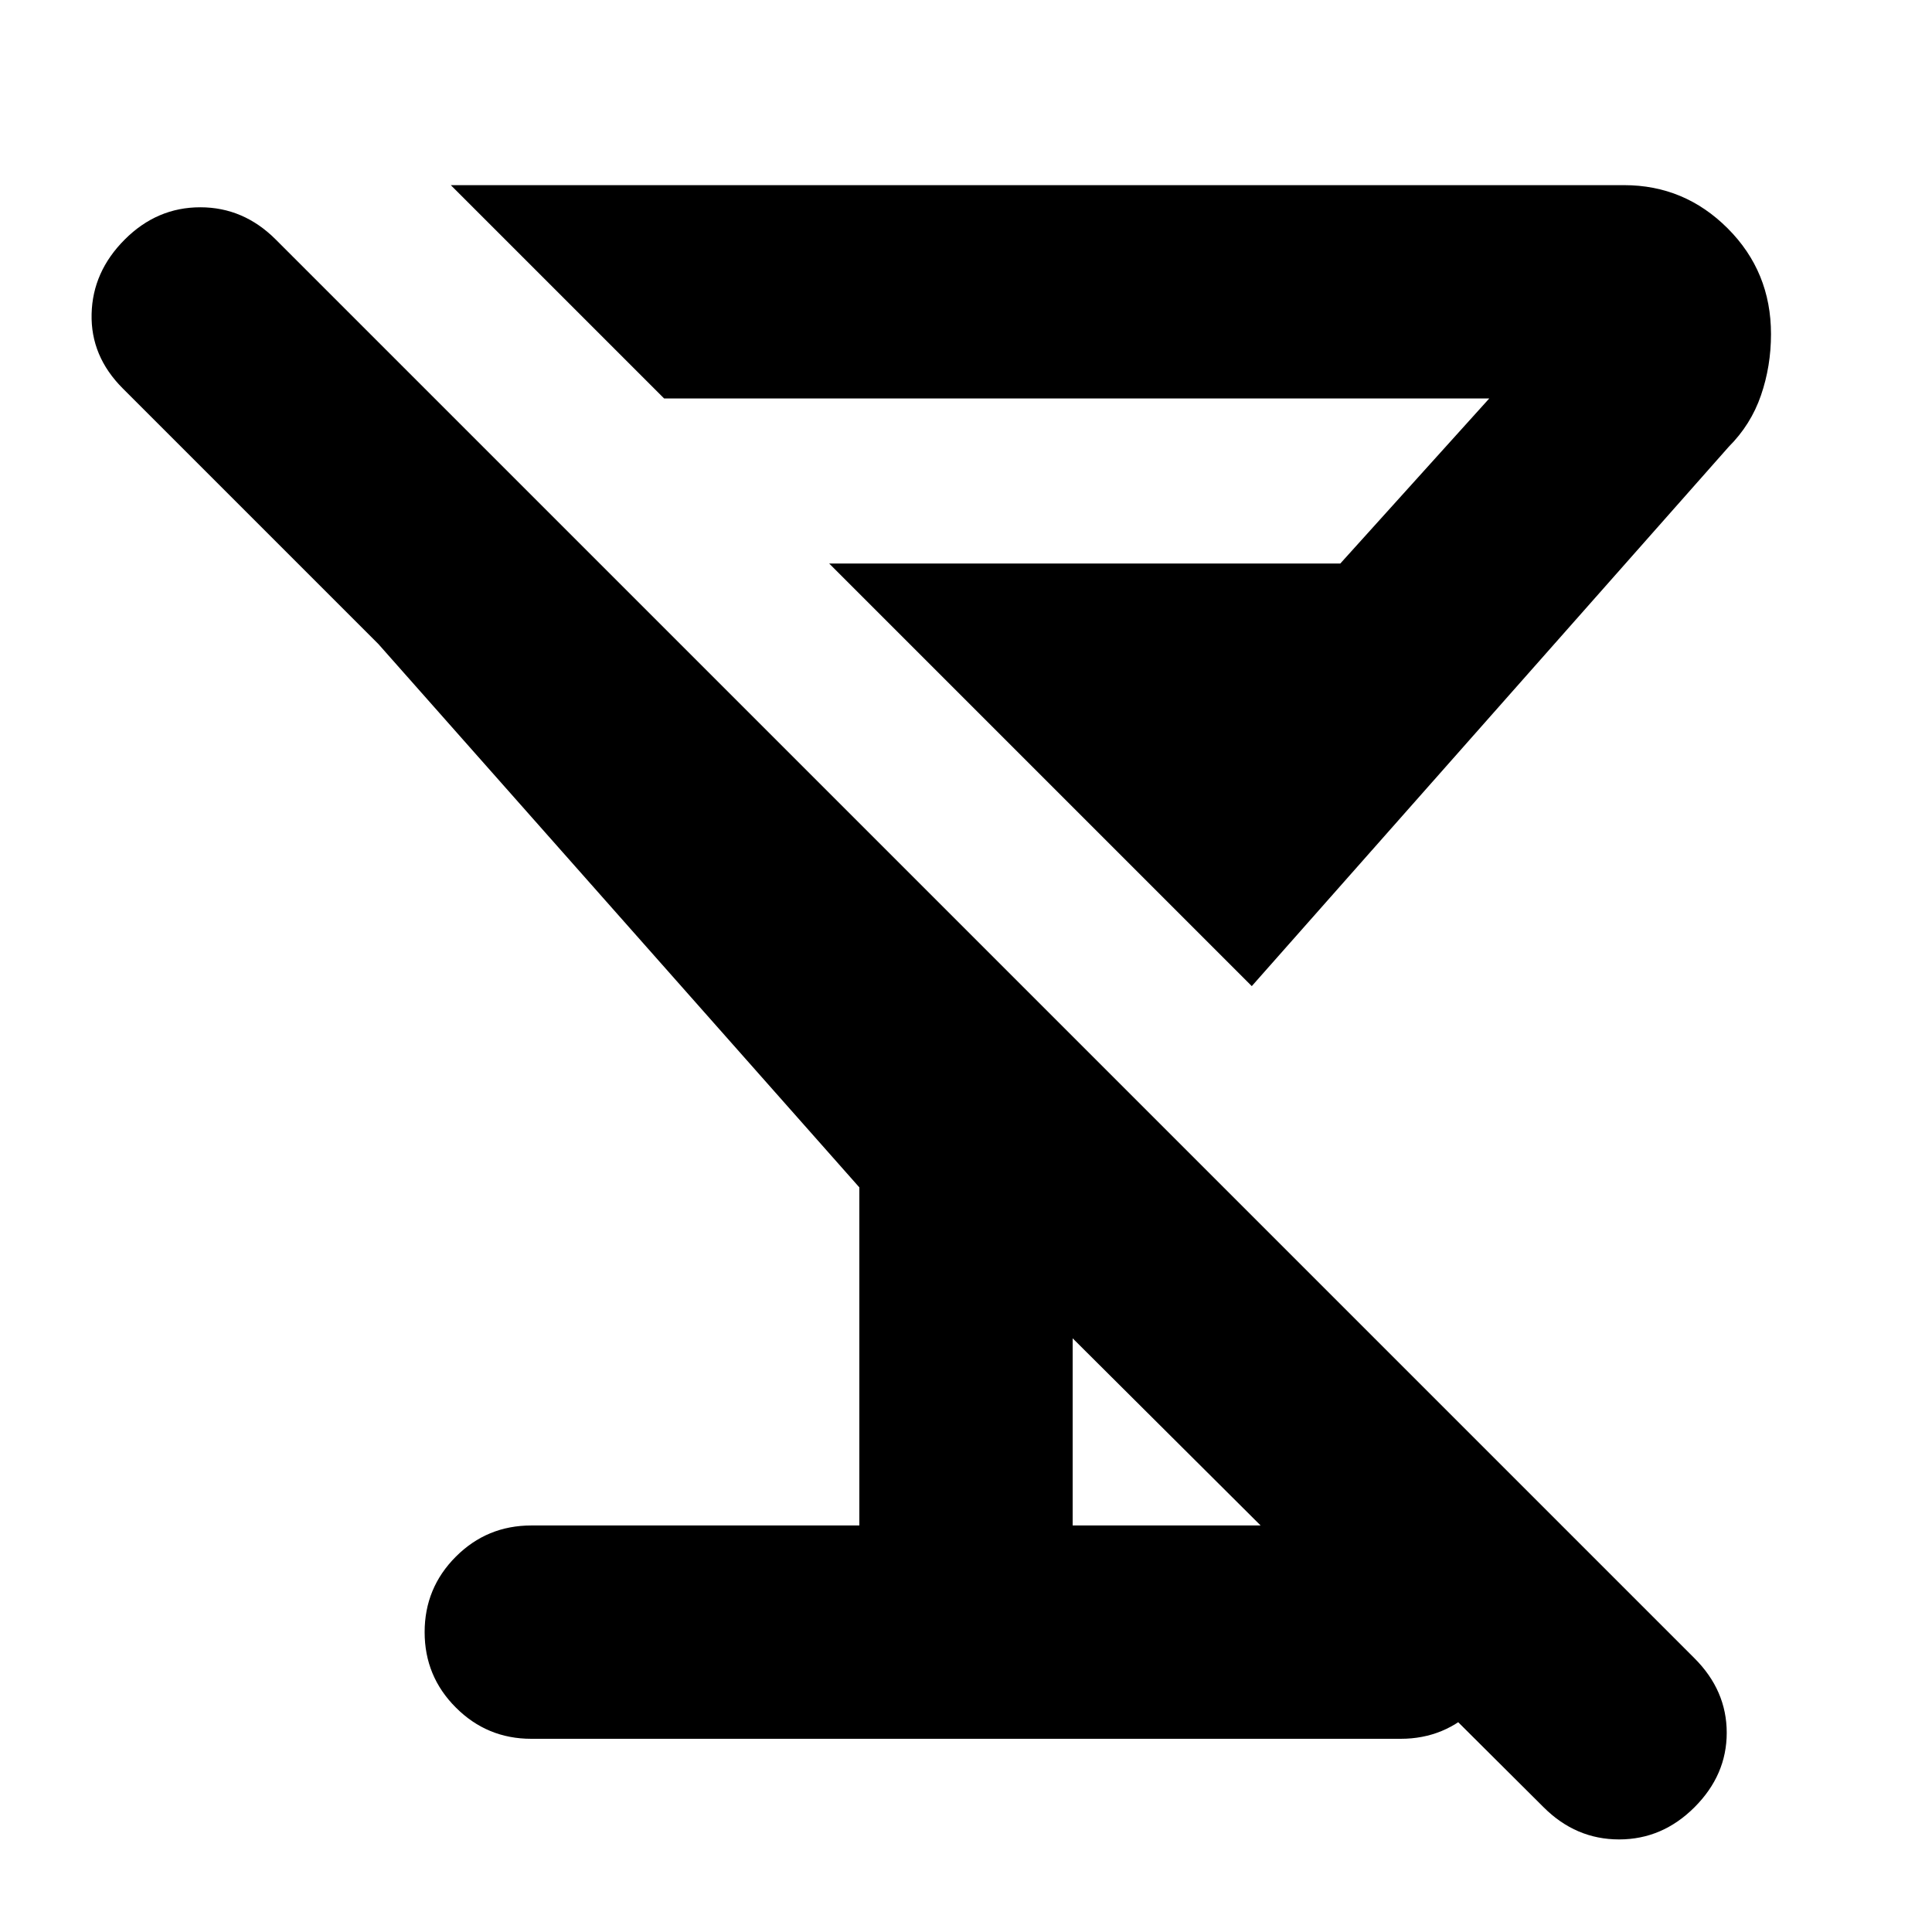 <svg xmlns="http://www.w3.org/2000/svg" height="24" width="24"><path d="M6.6 21.6q-.55 0-.937-.388-.388-.387-.388-.937t.388-.938q.387-.387.937-.387h4.075v-4.2L4.7 8 1.525 4.825q-.4-.4-.387-.925.012-.525.412-.925.4-.4.938-.4.537 0 .937.4L21.05 20.6q.4.4.4.925t-.4.925q-.4.4-.937.4-.538 0-.938-.4l-5.85-5.825v2.325H17.4q.55 0 .937.387.388.388.388.938 0 .55-.388.937-.387.388-.937.388Zm-1-19.3h14.575q.75 0 1.287.537Q22 3.375 22 4.15q0 .4-.125.762-.125.363-.4.638l-5.925 6.7L10.3 7h6.35l1.85-2.05H8.25Z"/></svg>